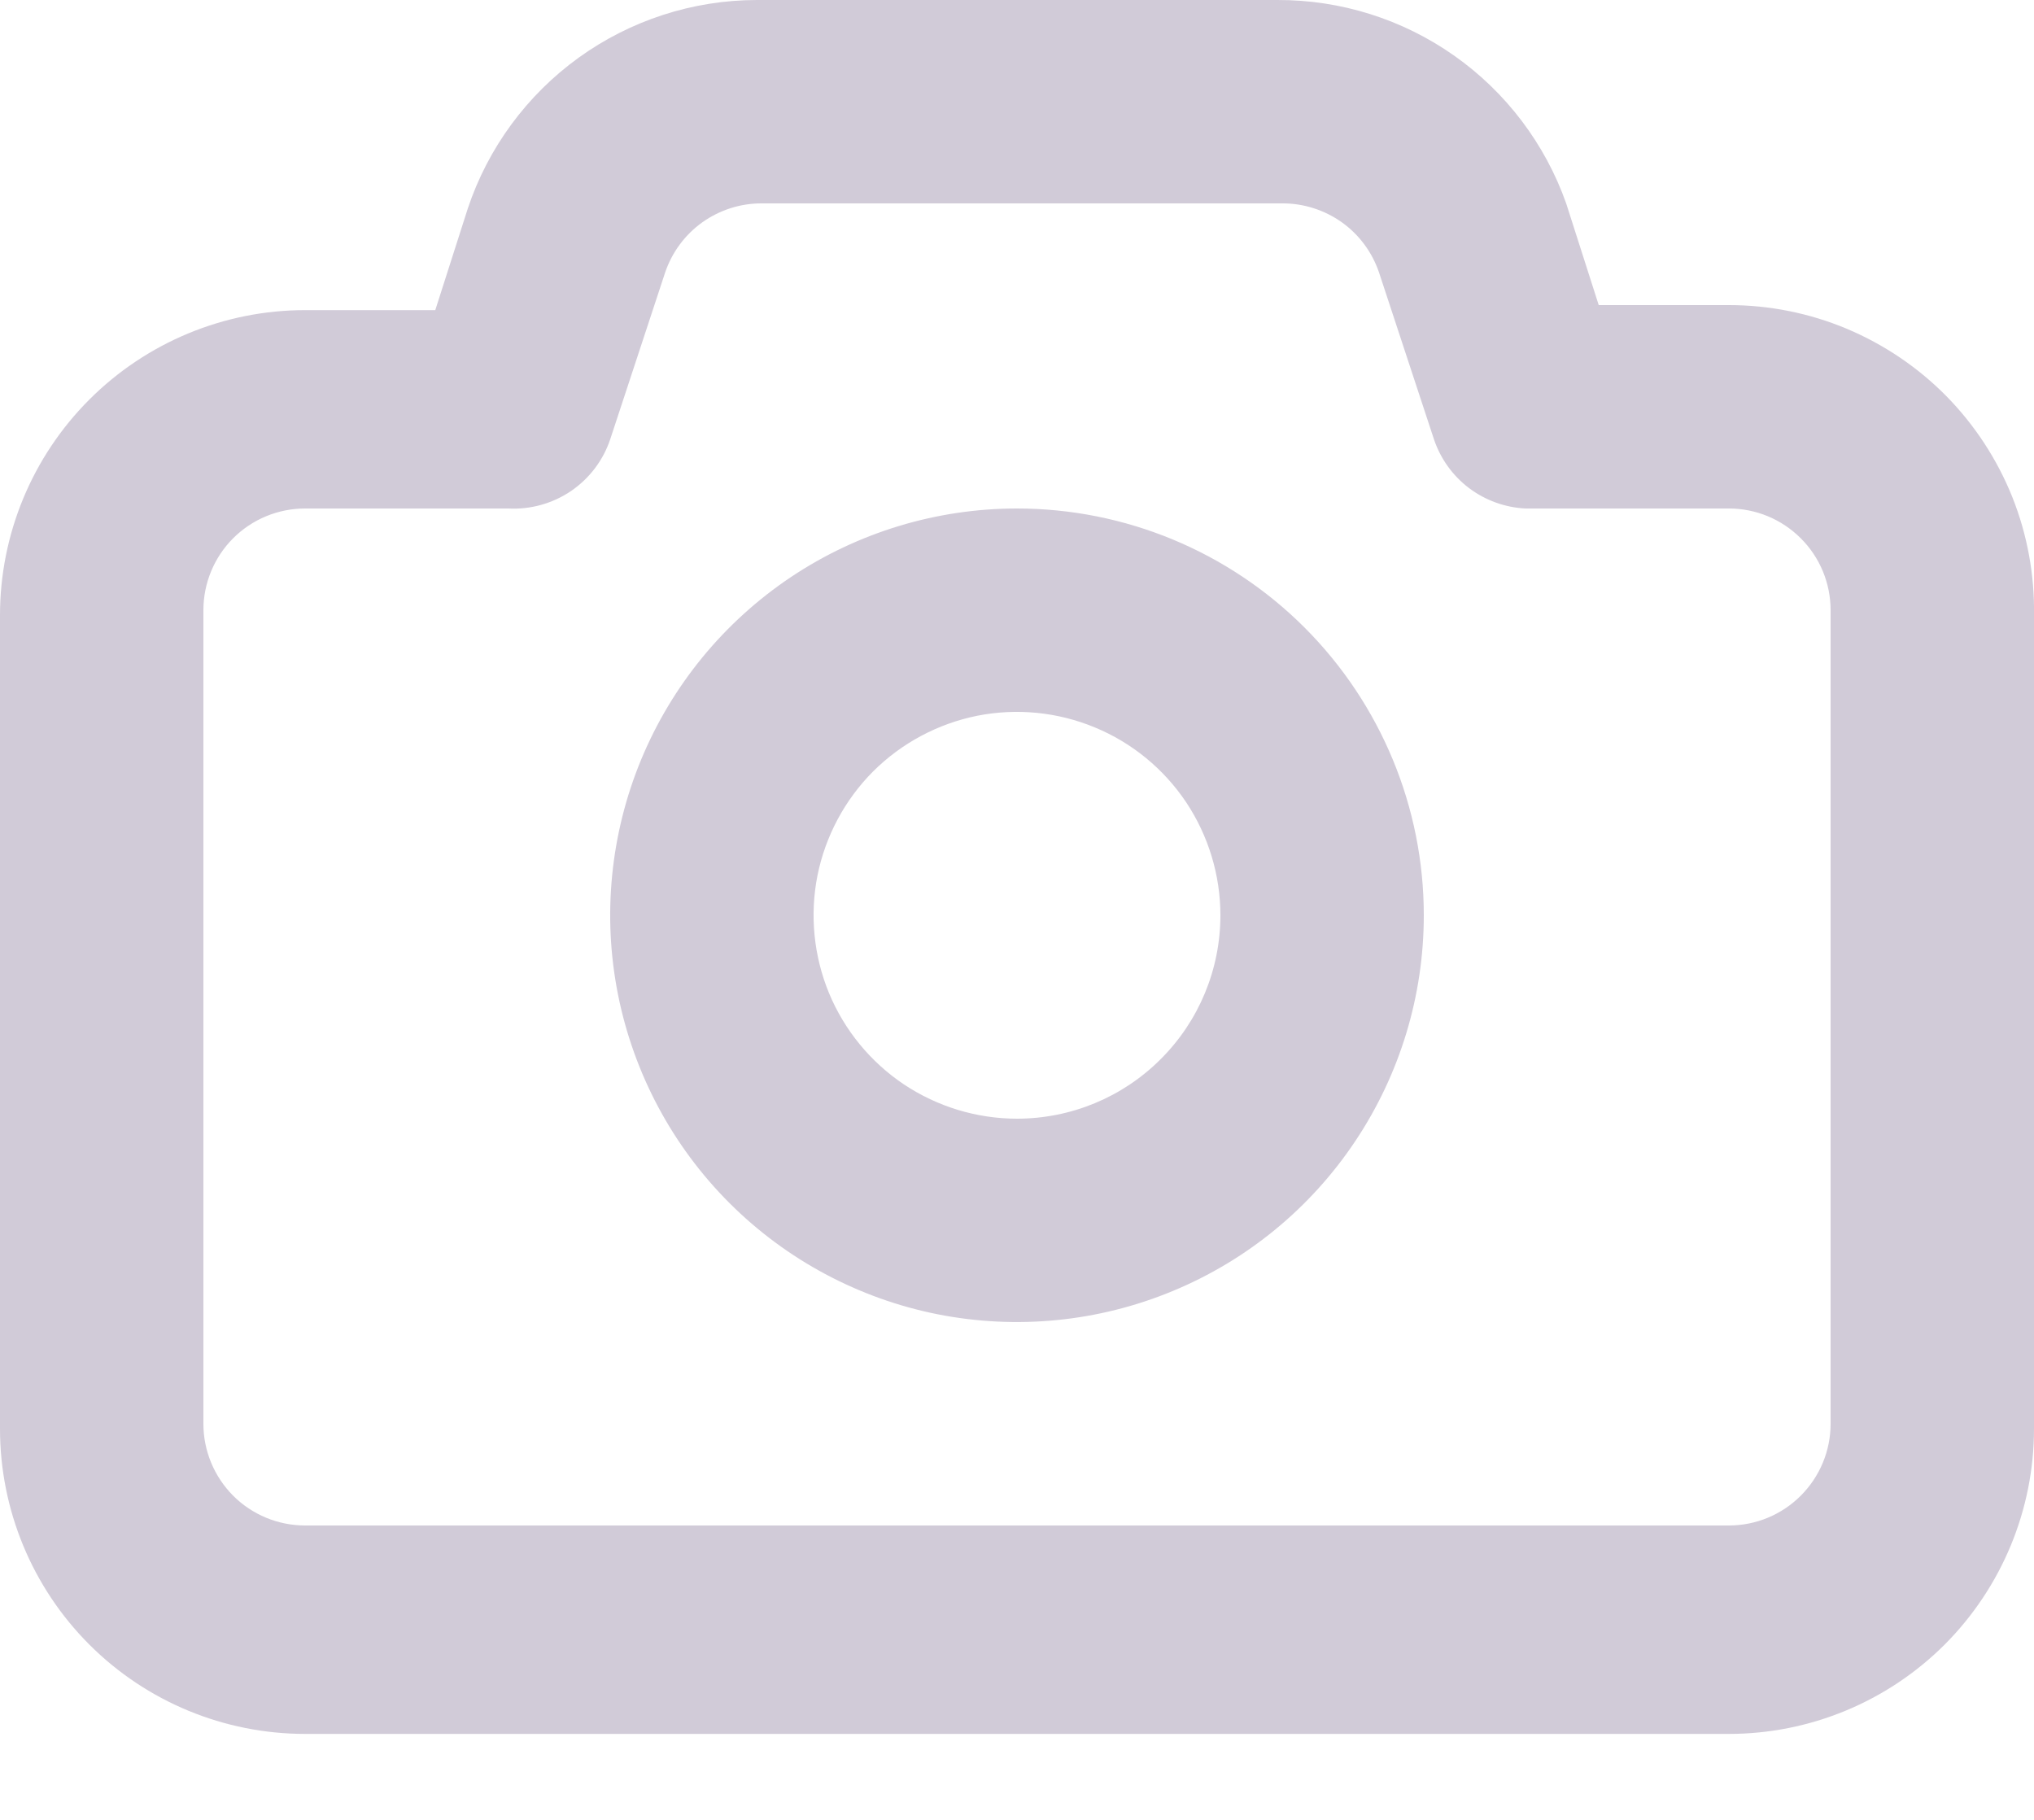 <svg width="19" height="17" viewBox="0 0 19 17" fill="none" xmlns="http://www.w3.org/2000/svg">
<path d="M16.15 2.85H14.934L14.63 1.9C14.433 1.343 14.067 0.86 13.584 0.52C13.1 0.179 12.523 -0.002 11.932 2.1188e-05H7.068C6.471 0.001 5.889 0.19 5.405 0.539C4.921 0.889 4.559 1.381 4.37 1.947L4.066 2.897H2.85C2.094 2.897 1.369 3.198 0.835 3.732C0.3 4.267 0 4.992 0 5.747V13.347C0 14.103 0.3 14.828 0.835 15.363C1.369 15.897 2.094 16.197 2.85 16.197H16.15C16.905 16.197 17.63 15.897 18.165 15.363C18.699 14.828 19 14.103 19 13.347V5.747C19.006 5.369 18.937 4.993 18.797 4.642C18.656 4.291 18.447 3.971 18.182 3.701C17.917 3.432 17.6 3.218 17.251 3.071C16.902 2.925 16.528 2.85 16.15 2.85ZM17.1 13.3C17.1 13.552 17 13.793 16.821 13.972C16.643 14.15 16.402 14.25 16.15 14.25H2.85C2.598 14.25 2.356 14.15 2.178 13.972C2 13.793 1.9 13.552 1.9 13.3V5.7C1.9 5.448 2 5.206 2.178 5.028C2.356 4.85 2.598 4.75 2.85 4.75H4.75C4.957 4.761 5.162 4.703 5.334 4.587C5.505 4.47 5.634 4.301 5.7 4.104L6.213 2.546C6.277 2.357 6.398 2.193 6.56 2.077C6.722 1.962 6.916 1.899 7.115 1.9H11.979C12.178 1.899 12.373 1.962 12.535 2.077C12.697 2.193 12.818 2.357 12.882 2.546L13.395 4.104C13.456 4.285 13.57 4.444 13.722 4.559C13.875 4.674 14.059 4.741 14.25 4.75H16.15C16.402 4.75 16.643 4.85 16.821 5.028C17 5.206 17.1 5.448 17.1 5.7V13.3ZM9.5 4.75C8.748 4.75 8.014 4.973 7.389 5.39C6.764 5.808 6.277 6.401 5.989 7.096C5.702 7.79 5.626 8.554 5.773 9.291C5.92 10.028 6.281 10.705 6.813 11.237C7.344 11.768 8.021 12.13 8.758 12.277C9.496 12.423 10.26 12.348 10.954 12.06C11.648 11.773 12.242 11.286 12.659 10.661C13.077 10.036 13.3 9.301 13.3 8.55C13.3 7.542 12.899 6.576 12.187 5.863C11.474 5.15 10.508 4.75 9.5 4.75V4.75ZM9.5 10.45C9.124 10.45 8.757 10.338 8.444 10.13C8.132 9.921 7.888 9.624 7.744 9.277C7.601 8.93 7.563 8.548 7.636 8.179C7.71 7.811 7.891 7.472 8.156 7.206C8.422 6.941 8.761 6.76 9.129 6.686C9.498 6.613 9.88 6.651 10.227 6.795C10.574 6.938 10.871 7.182 11.08 7.494C11.288 7.807 11.4 8.174 11.4 8.55C11.4 9.054 11.2 9.537 10.843 9.893C10.487 10.25 10.004 10.45 9.5 10.45Z" fill="#D1CBD8"/>
</svg>
